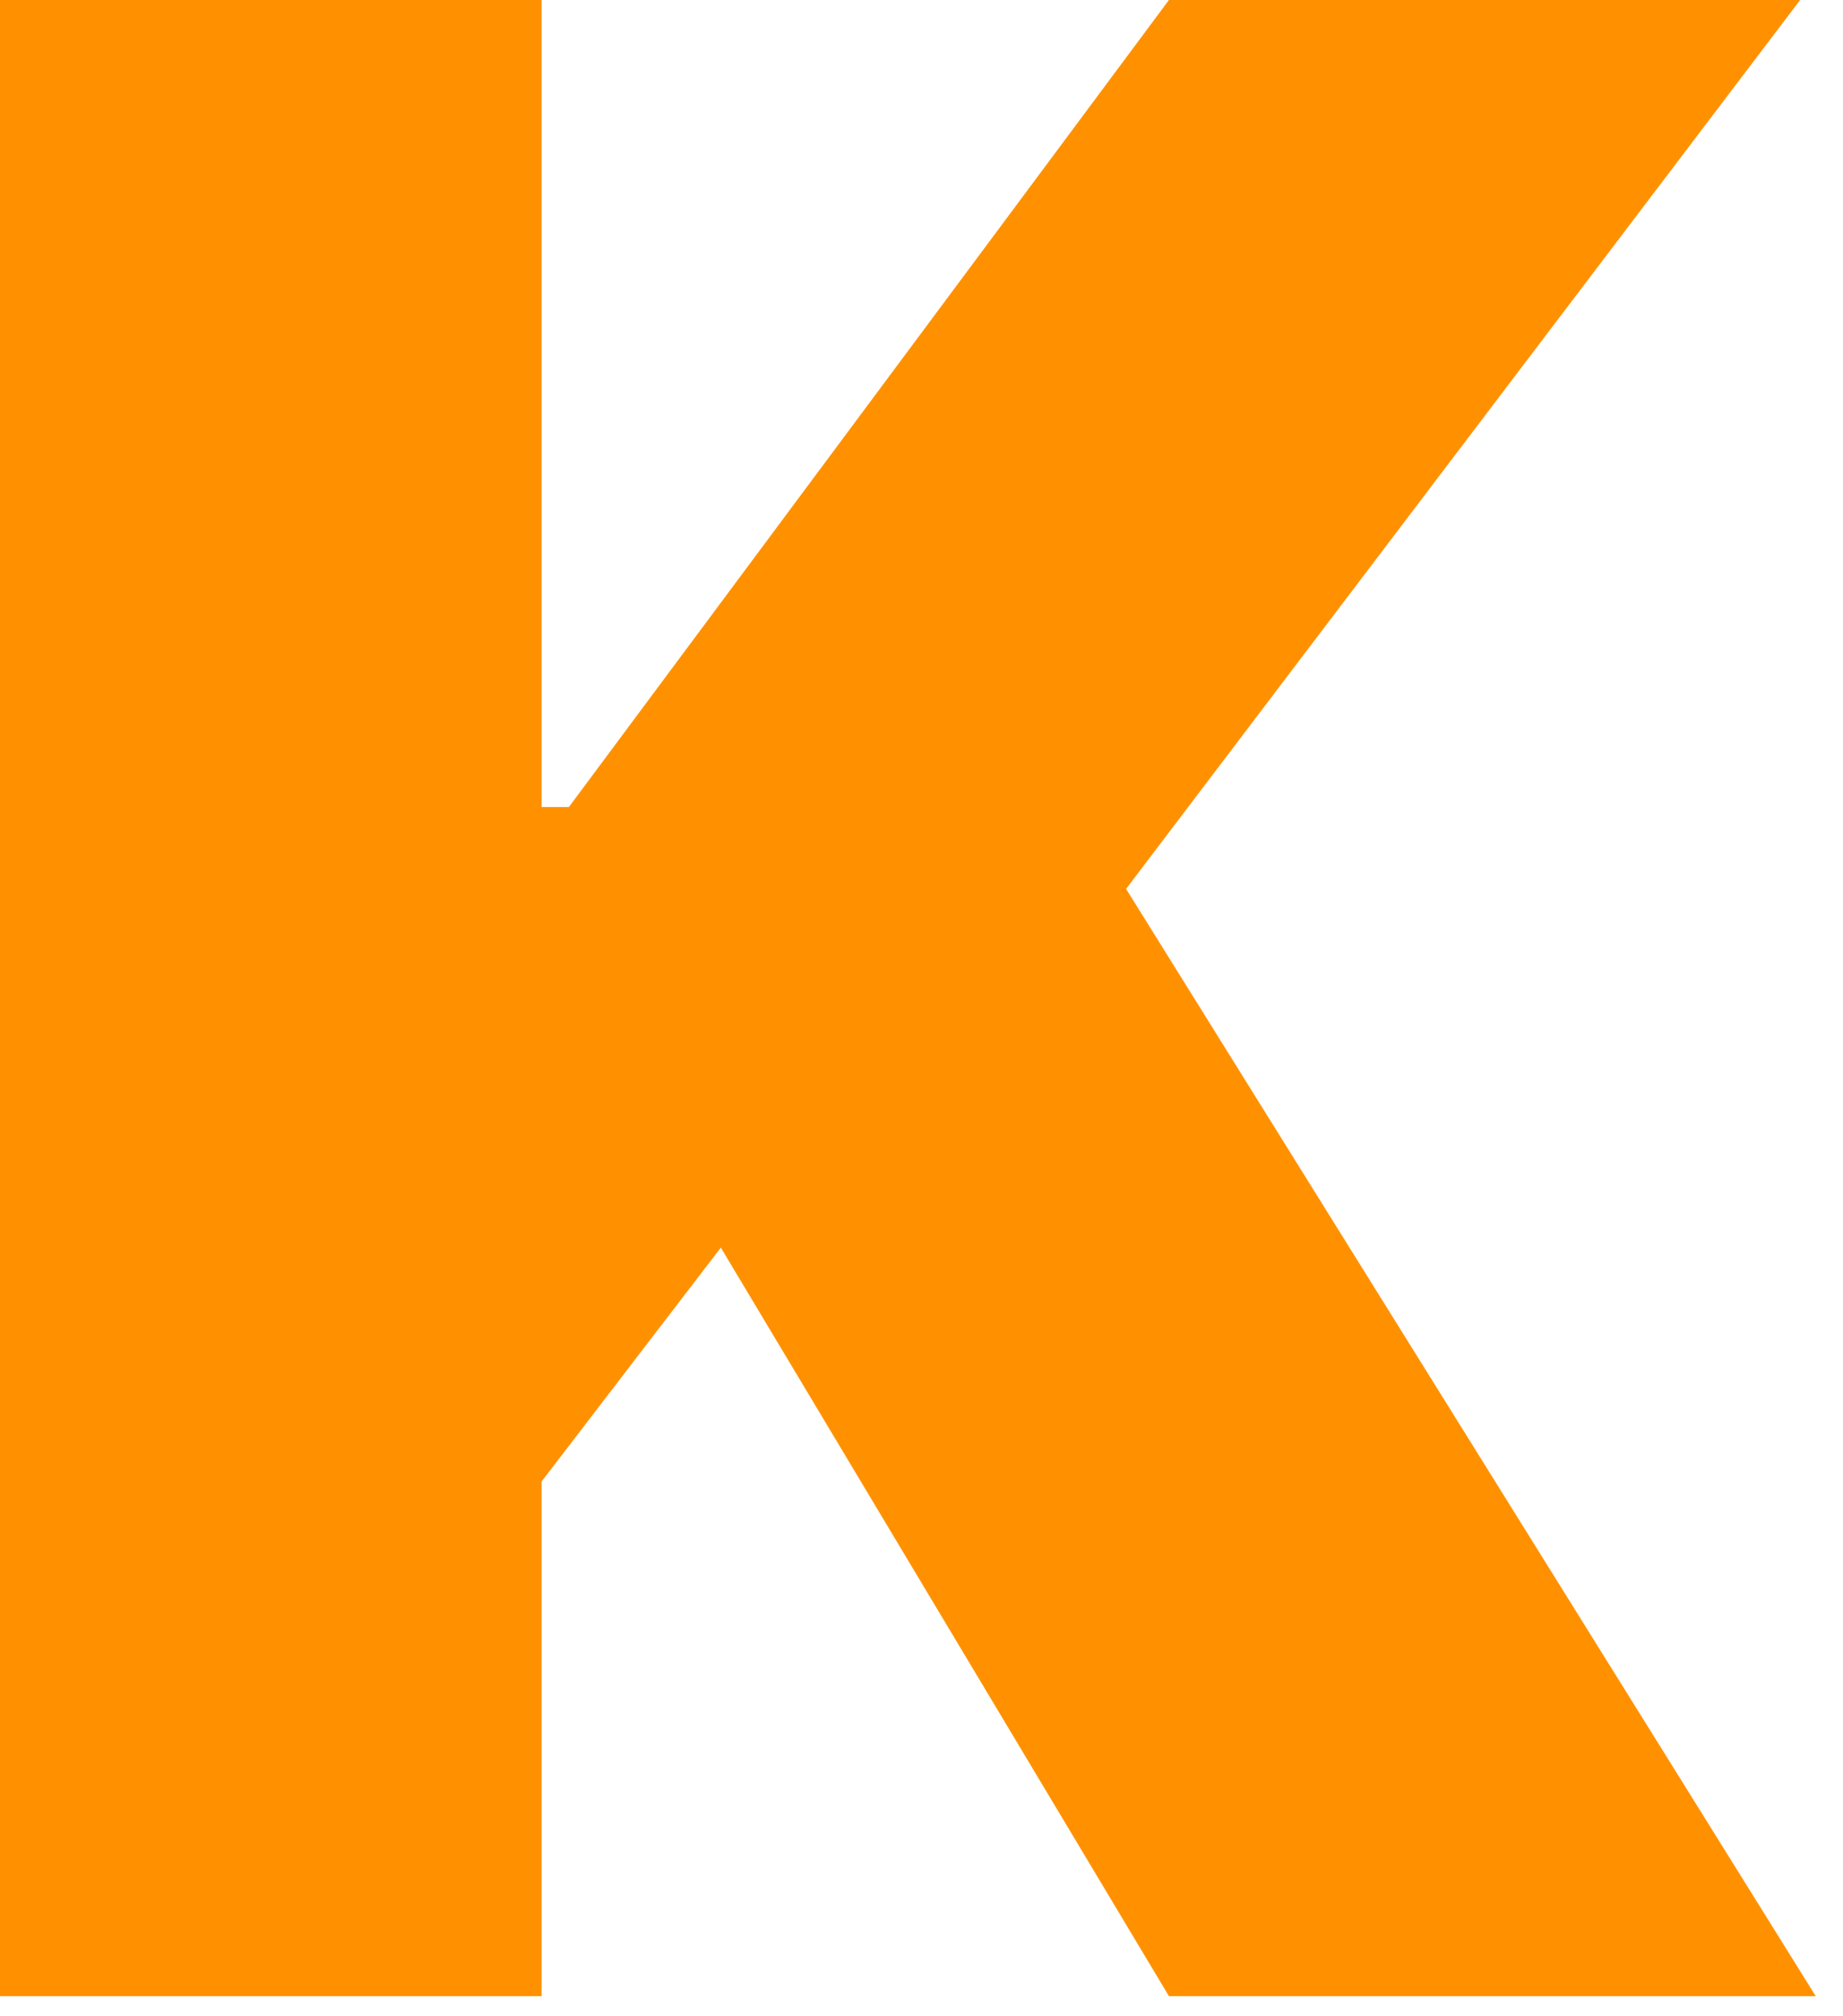 <svg width="43" height="47" viewBox="0 0 43 47" fill="none" xmlns="http://www.w3.org/2000/svg">
<path d="M0 46.545V0H12.636V18.818H13.273L27.273 0H42L26.273 20.727L42.364 46.545H27.273L16.818 29.091L12.636 34.545V46.545H0Z" fill="#FF9100"/>
</svg>
